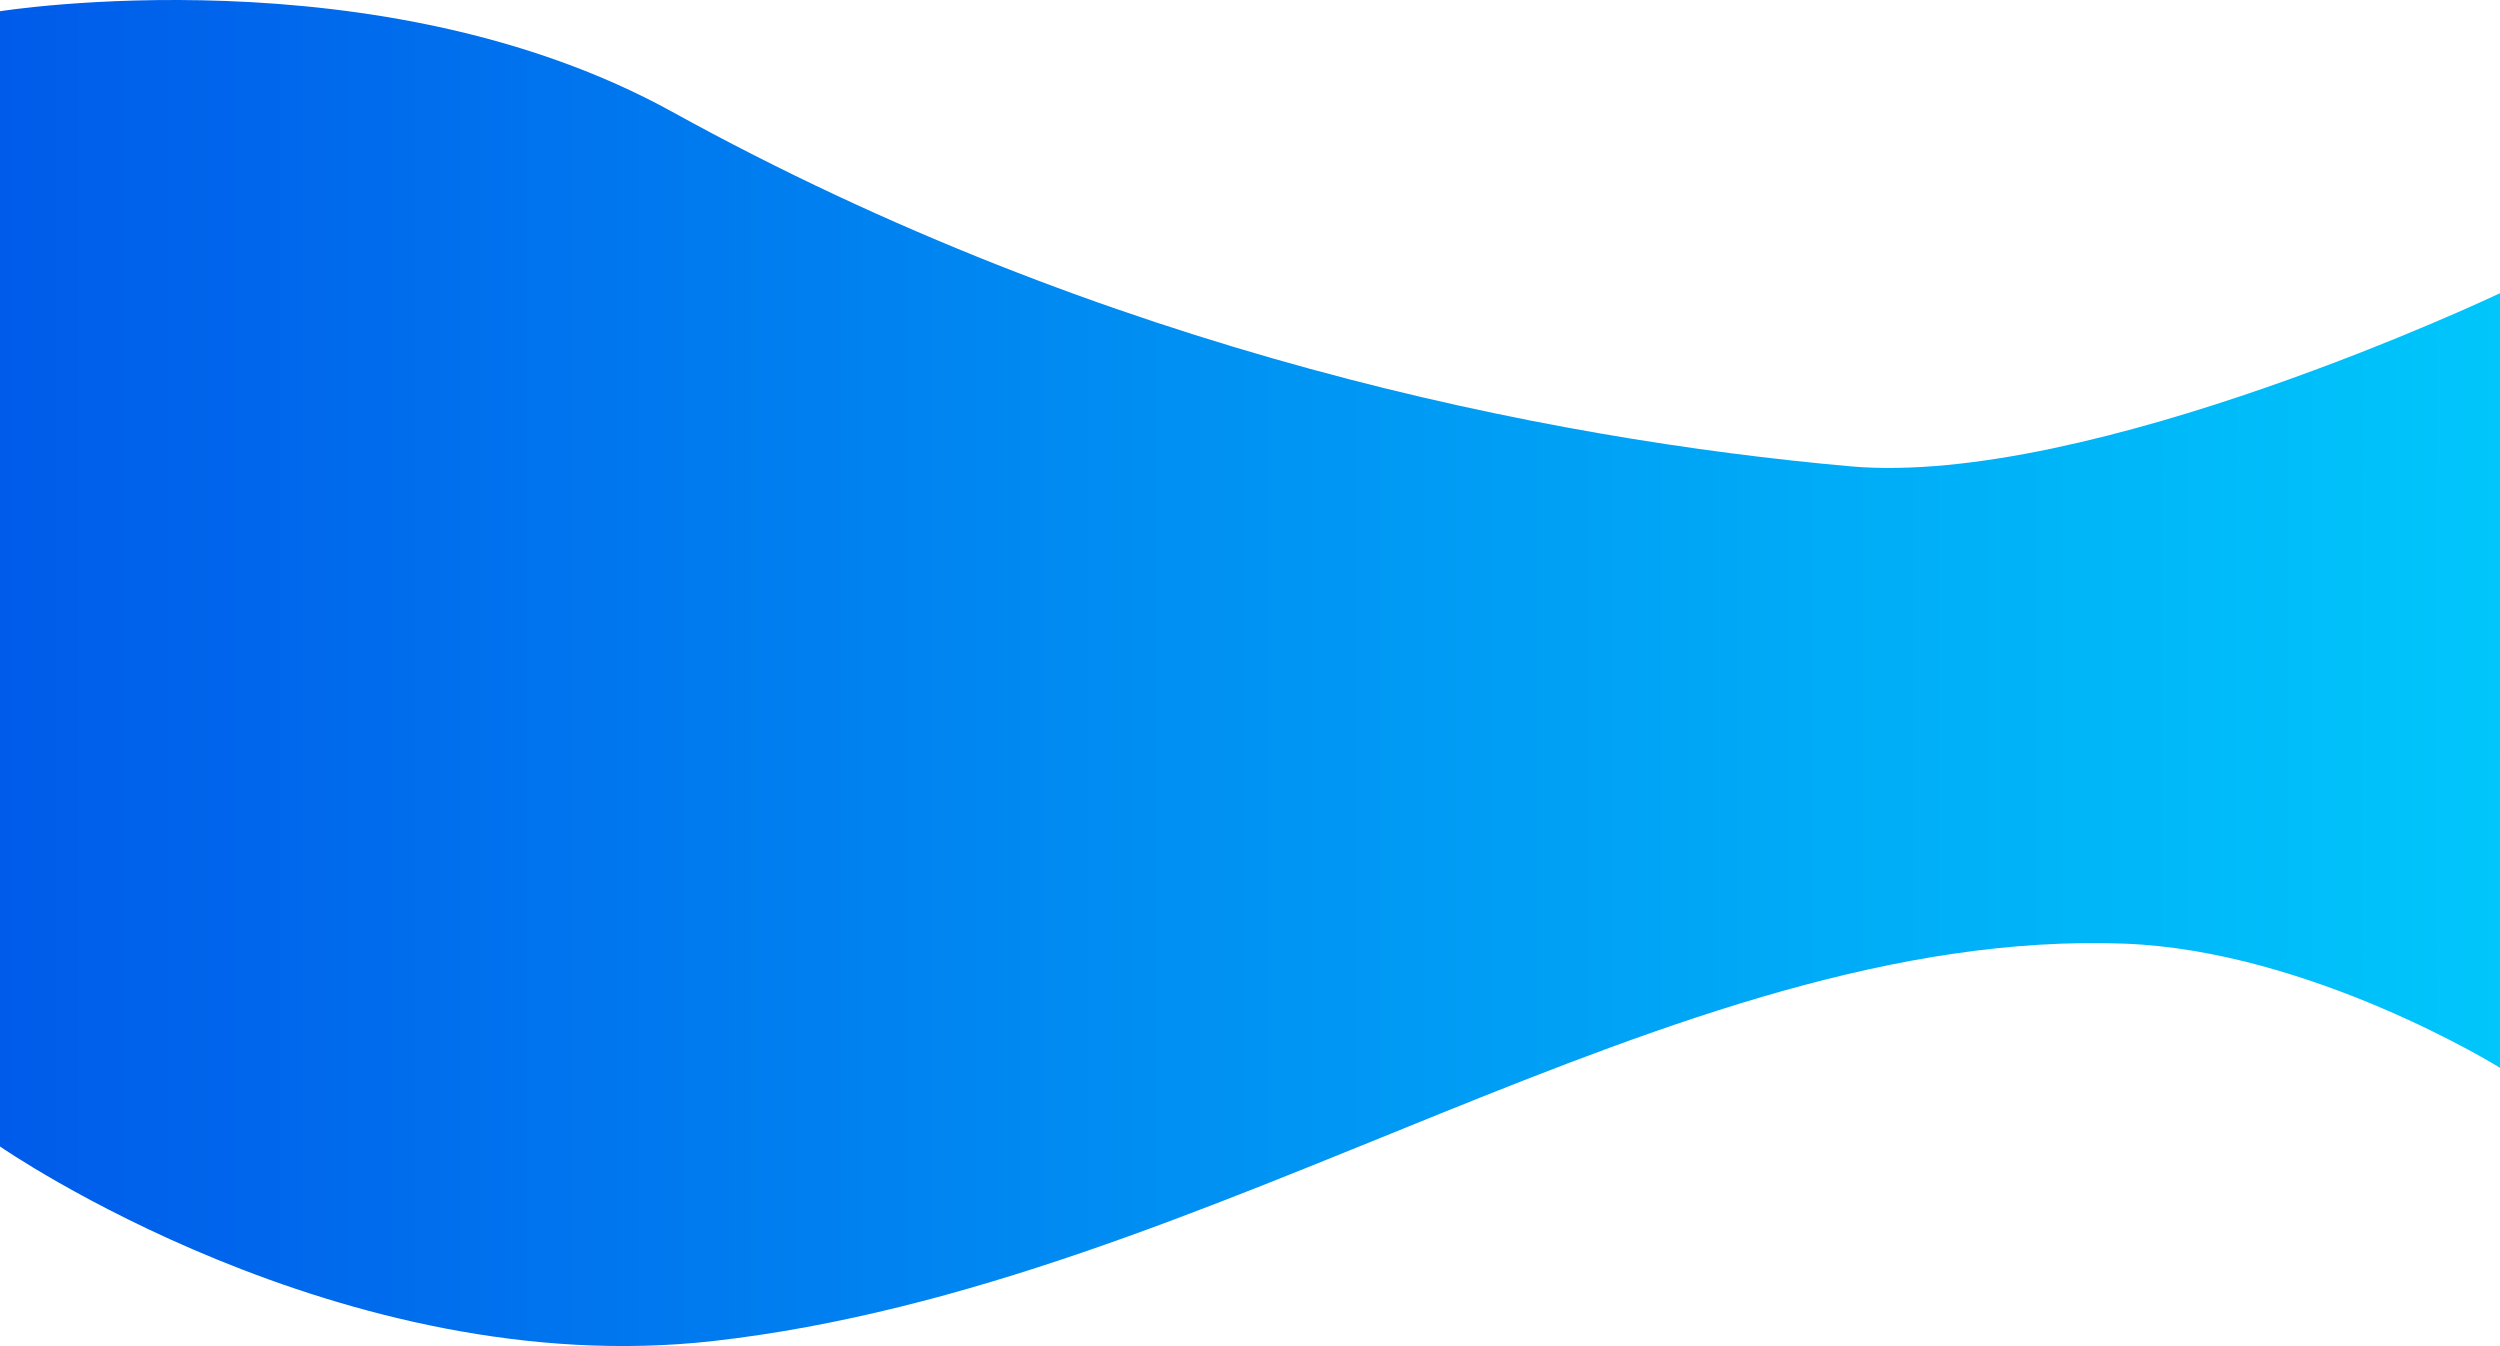 <svg xmlns="http://www.w3.org/2000/svg" xmlns:xlink="http://www.w3.org/1999/xlink" viewBox="0 0 1402.94 755.37"><defs><style>.cls-1{fill:url(#linear-gradient);}</style><linearGradient id="linear-gradient" y1="377.69" x2="1402.94" y2="377.69" gradientTransform="matrix(-1, 0, 0, 1, 1402.94, 0)" gradientUnits="userSpaceOnUse"><stop offset="0" stop-color="#00c6fb"/><stop offset="0.39" stop-color="#009ff5"/><stop offset="1" stop-color="#005bea"/></linearGradient></defs><title>wave_smaller</title><g id="Layer_2" data-name="Layer 2"><g id="Block_2" data-name="Block 2"><path class="cls-1" d="M1402.94,164.54s-229.76,109.16-364.71,97.14C867.61,246.47,621.29,197.45,377.32,62.8,213.05-27.86,0,6.31,0,6.31V643.38S191.48,776.23,400.38,752.54c281.8-31.95,537.71-232.26,791.55-223,105.06,3.84,211,69.67,211,69.67Z"/></g></g></svg>